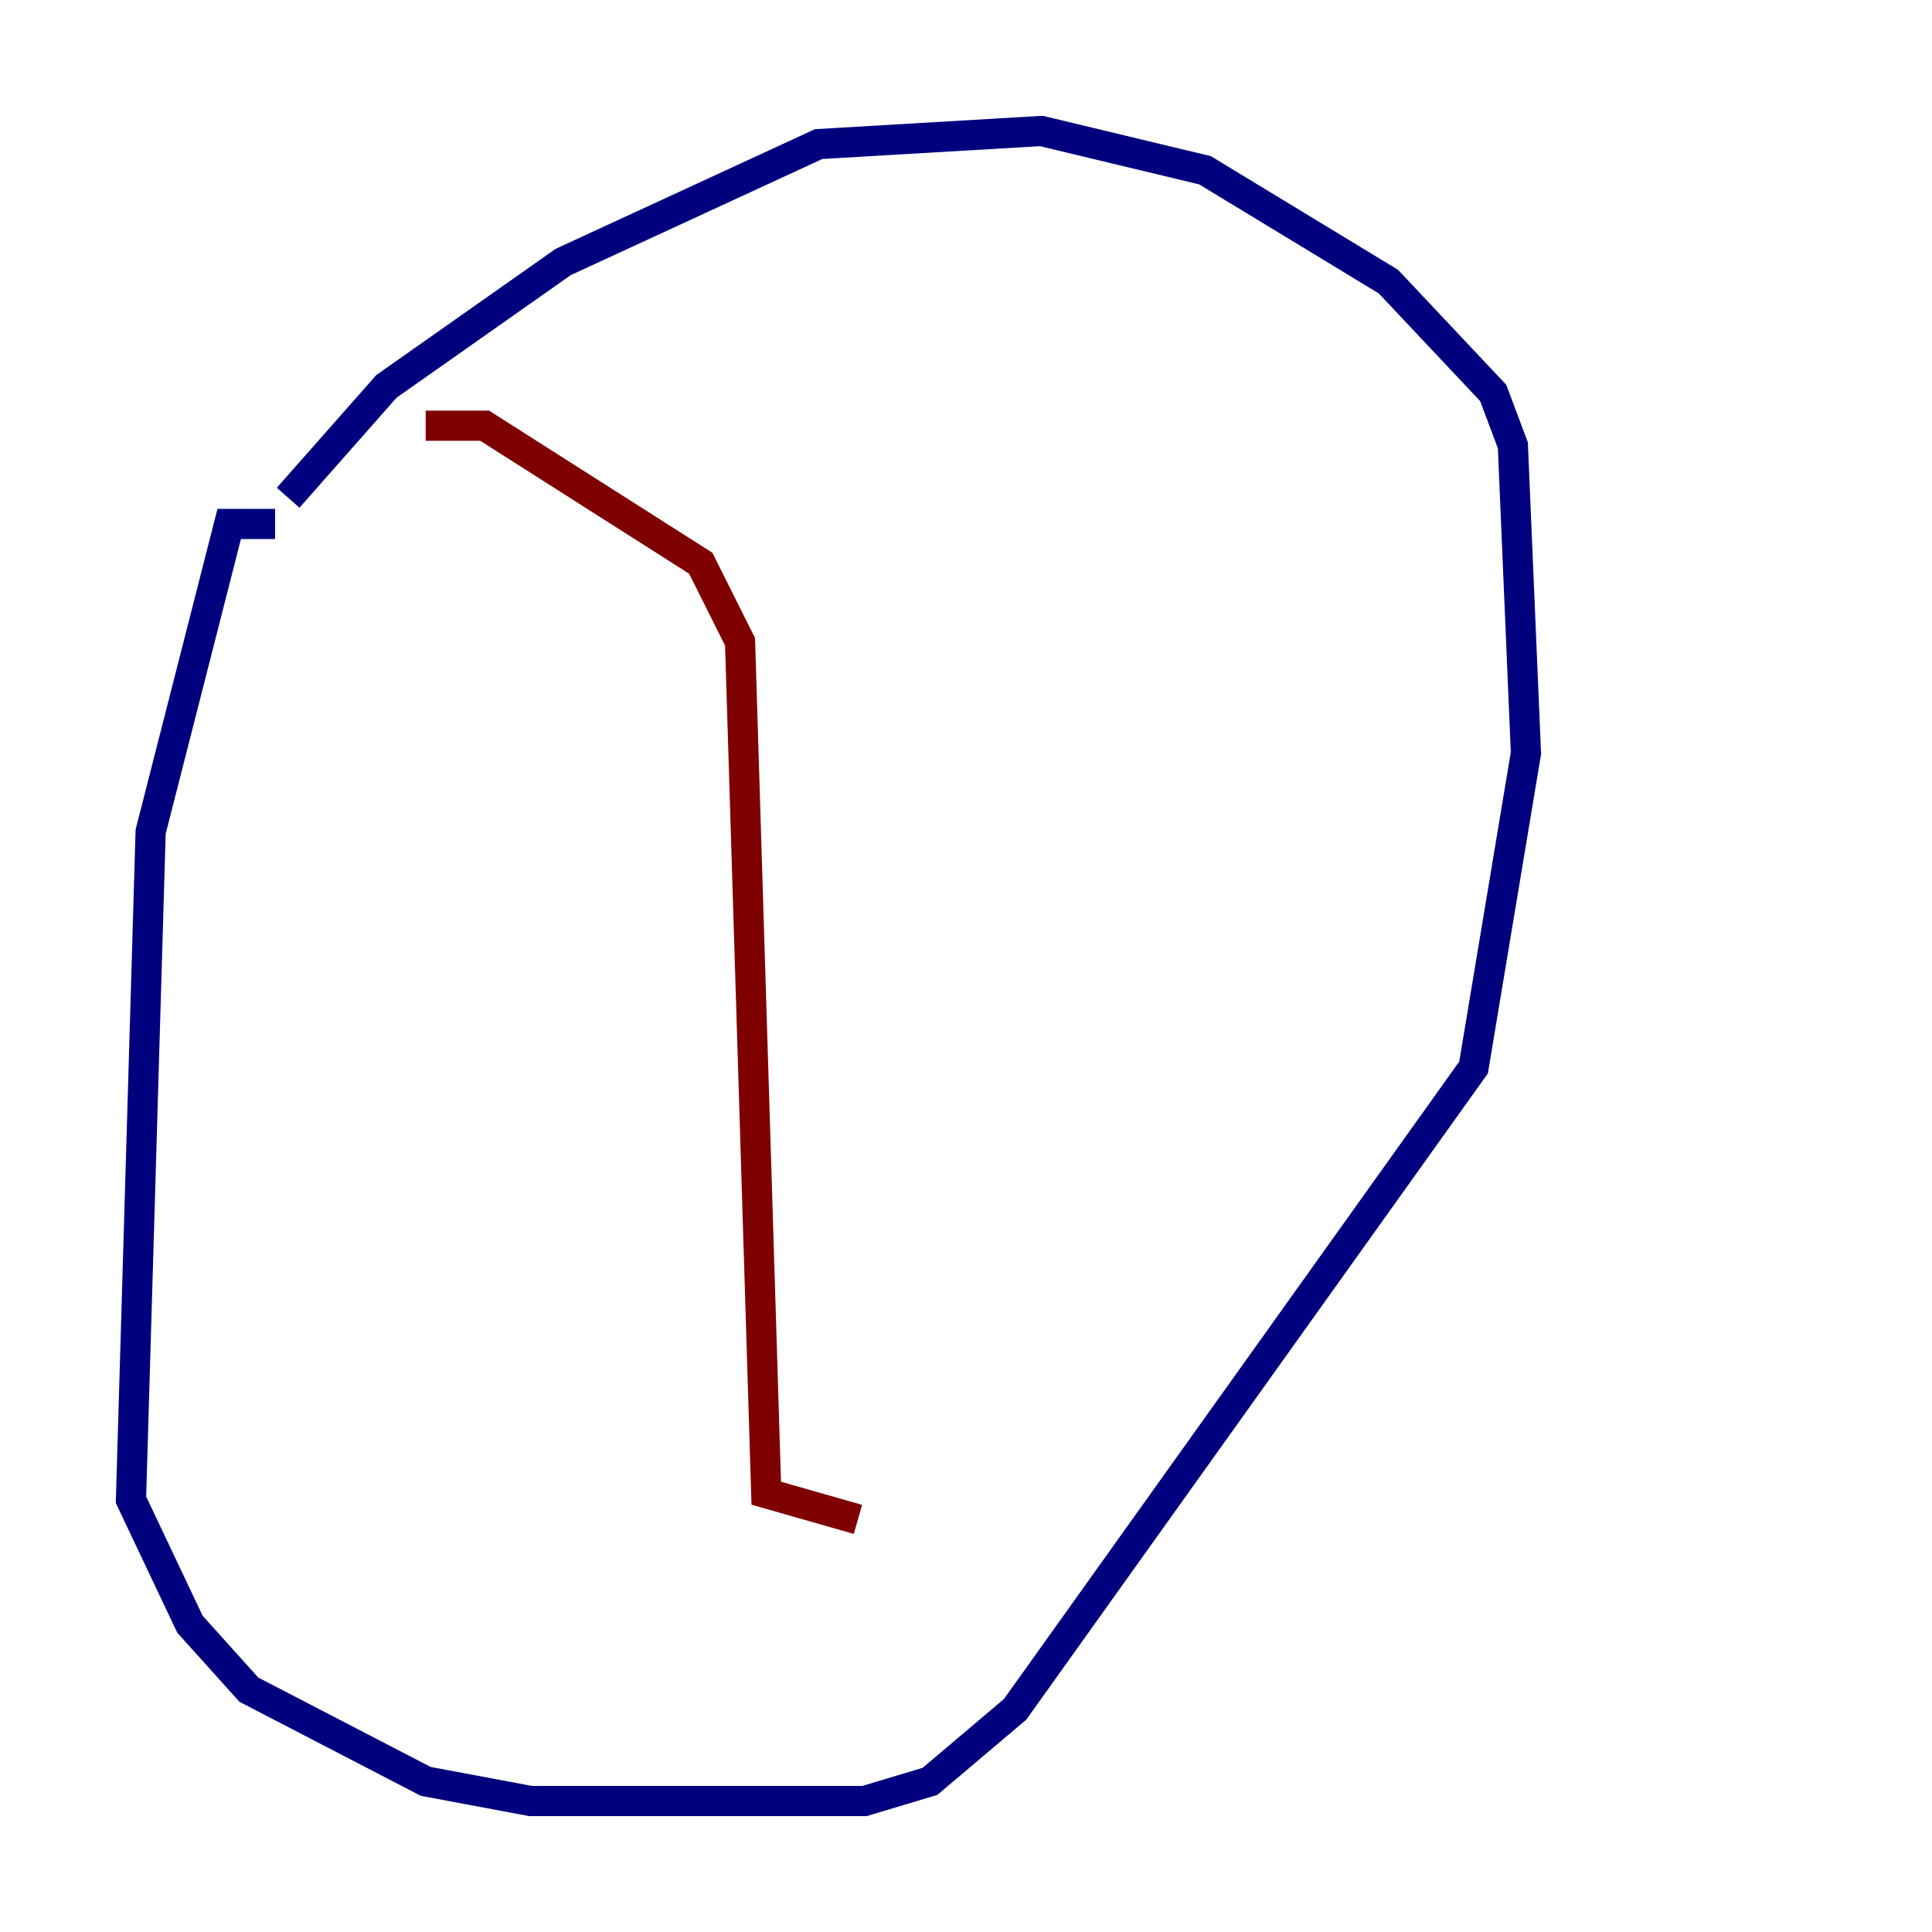 <?xml version="1.0" encoding="utf-8" ?>
<svg baseProfile="tiny" height="128" version="1.2" viewBox="0,0,128,128" width="128" xmlns="http://www.w3.org/2000/svg" xmlns:ev="http://www.w3.org/2001/xml-events" xmlns:xlink="http://www.w3.org/1999/xlink"><defs /><polyline fill="none" points="18.224,34.712 15.186,34.712 9.98,55.105 8.678,99.363 12.583,107.607 16.488,111.946 28.203,118.02 35.146,119.322 57.275,119.322 61.614,118.02 67.254,113.248 97.627,70.725 101.098,49.898 100.231,29.505 98.929,26.034 91.986,18.658 79.837,11.281 68.99,8.678 54.237,9.546 37.315,17.356 25.6,25.6 19.091,32.976" stroke="#00007f" stroke-width="2" /><polyline fill="none" points="28.203,28.203 32.108,28.203 46.427,37.315 49.031,42.522 50.766,98.929 56.841,100.664" stroke="#7f0000" stroke-width="2" /></svg>
